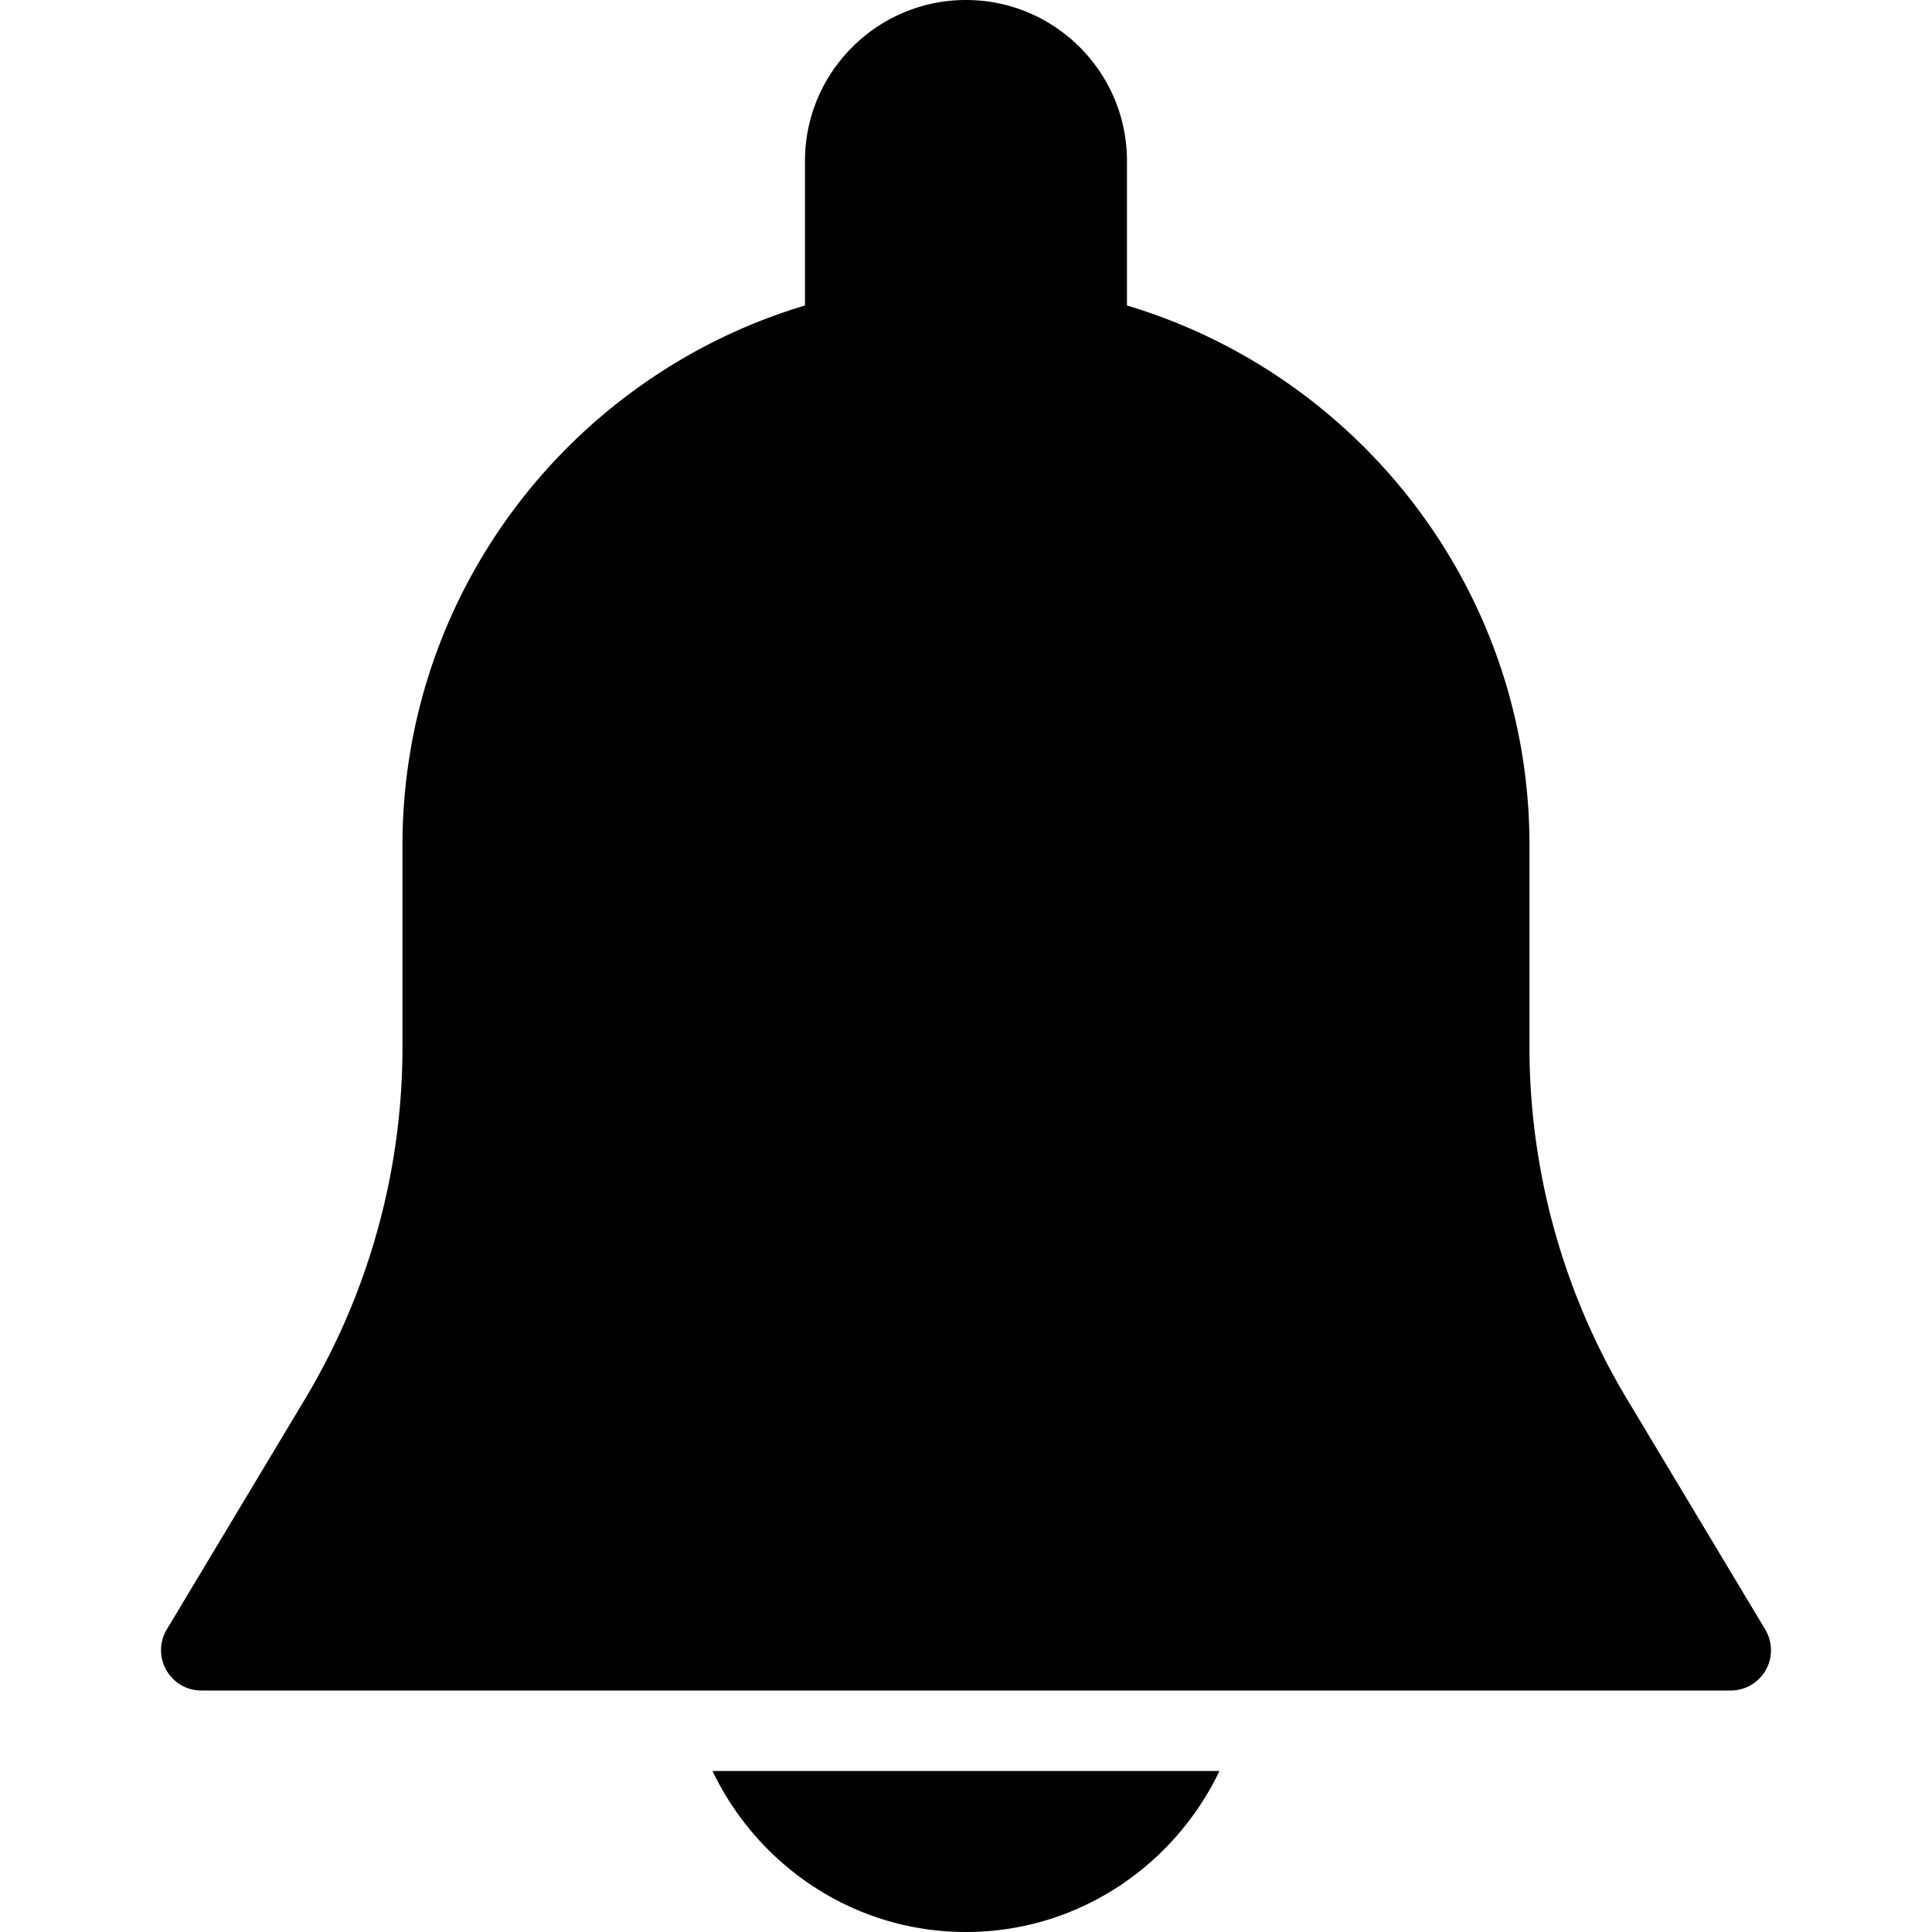 <svg xmlns="http://www.w3.org/2000/svg" height="512" width="512" viewBox="0 0 512 512"><path d="M467.812 431.851l-36.629-61.056a181.363 181.363 0 0 1-25.856-93.312V224c0-67.52-45.056-124.629-106.667-143.04V42.667C298.66 19.136 279.524 0 255.993 0s-42.667 19.136-42.667 42.667V80.96C151.716 99.371 106.66 156.48 106.66 224v53.483c0 32.853-8.939 65.109-25.835 93.291L44.196 431.83a10.653 10.653 0 0 0-.128 10.752c1.899 3.349 5.419 5.419 9.259 5.419H458.66c3.84 0 7.381-2.069 9.28-5.397 1.899-3.329 1.835-7.468-.128-10.753zM188.815 469.333C200.847 494.464 226.319 512 255.993 512s55.147-17.536 67.179-42.667H188.815z"/></svg>